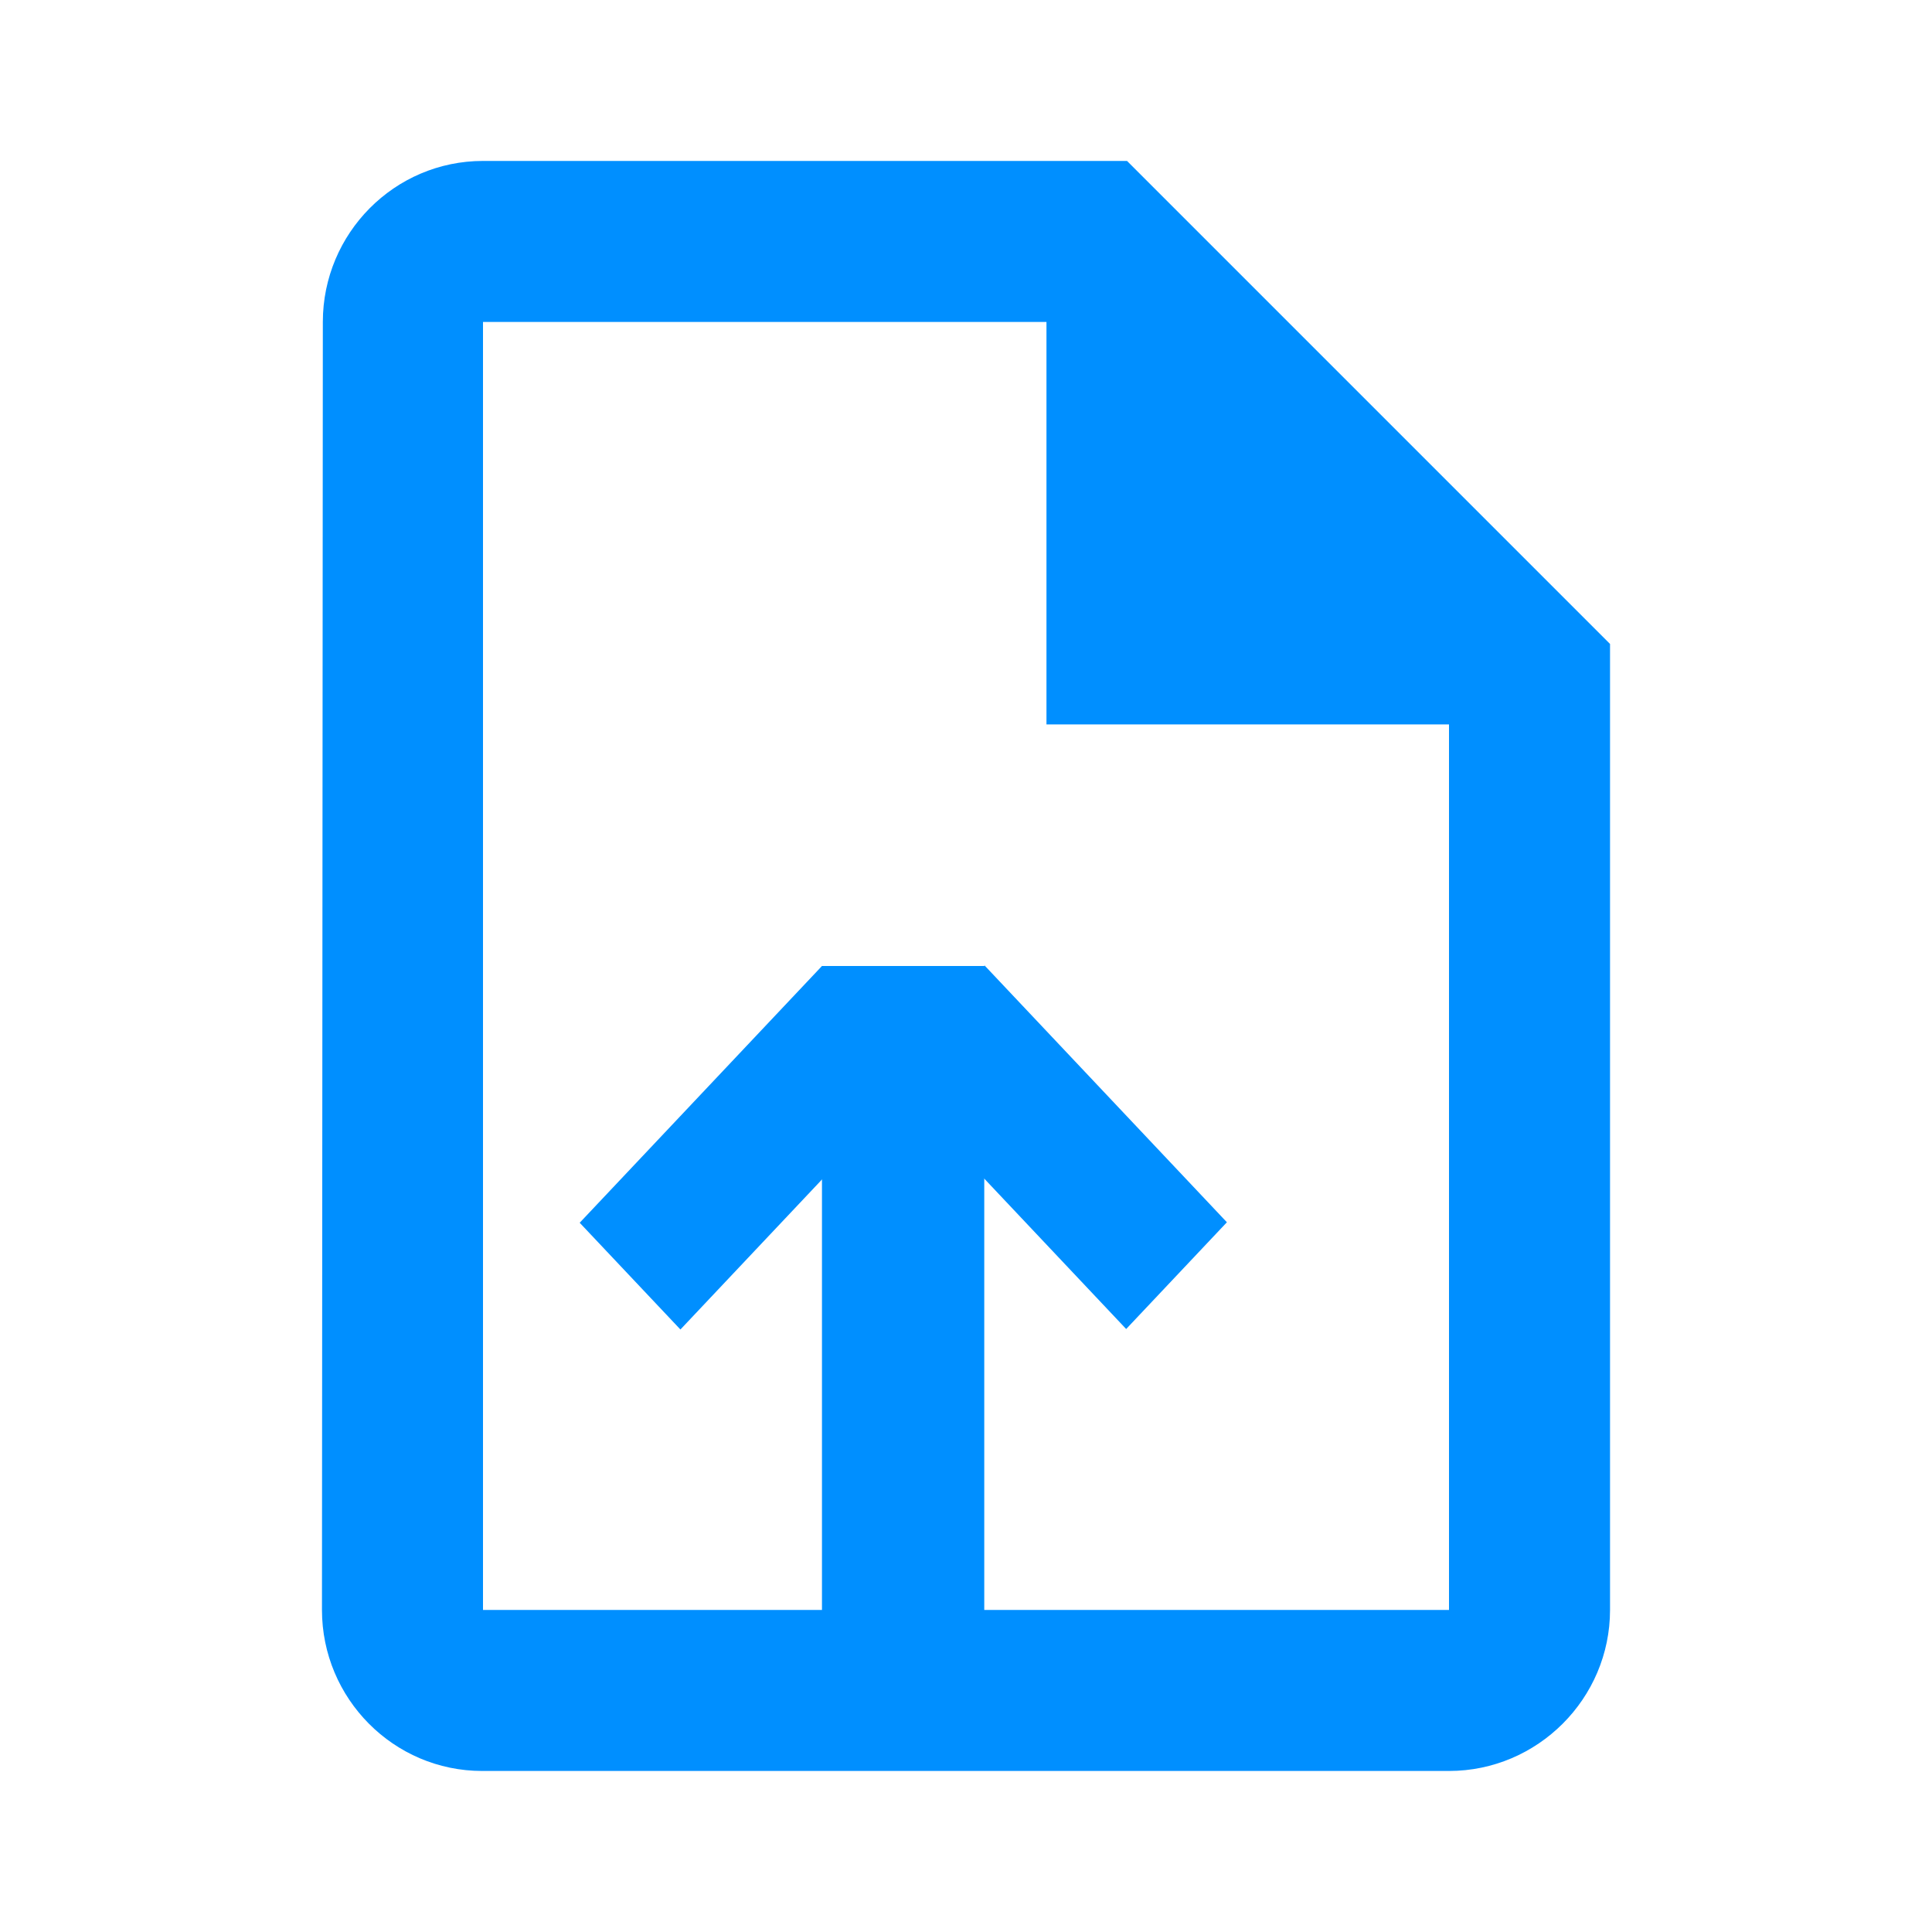 <svg width="20" height="20" viewBox="0 0 20 20" fill="none" xmlns="http://www.w3.org/2000/svg">
<path d="M11.667 1.666H5C4.083 1.666 3.342 2.416 3.342 3.333L3.333 16.666C3.333 17.583 4.075 18.333 4.992 18.333H15C15.917 18.333 16.667 17.583 16.667 16.666V6.666L11.667 1.666ZM5 16.666V3.333H10.833V7.499H15V16.666H5Z" fill="#008FFF"/>
<rect x="8.509" y="10" width="1.68" height="7" fill="#008FFF"/>
<rect width="1.52" height="3.656" transform="matrix(0.686 -0.727 0.686 0.727 9.15 11.1)" fill="#008FFF"/>
<rect width="1.52" height="3.656" transform="matrix(0.686 0.727 -0.686 0.727 8.509 10)" fill="#008FFF"/>
</svg>
